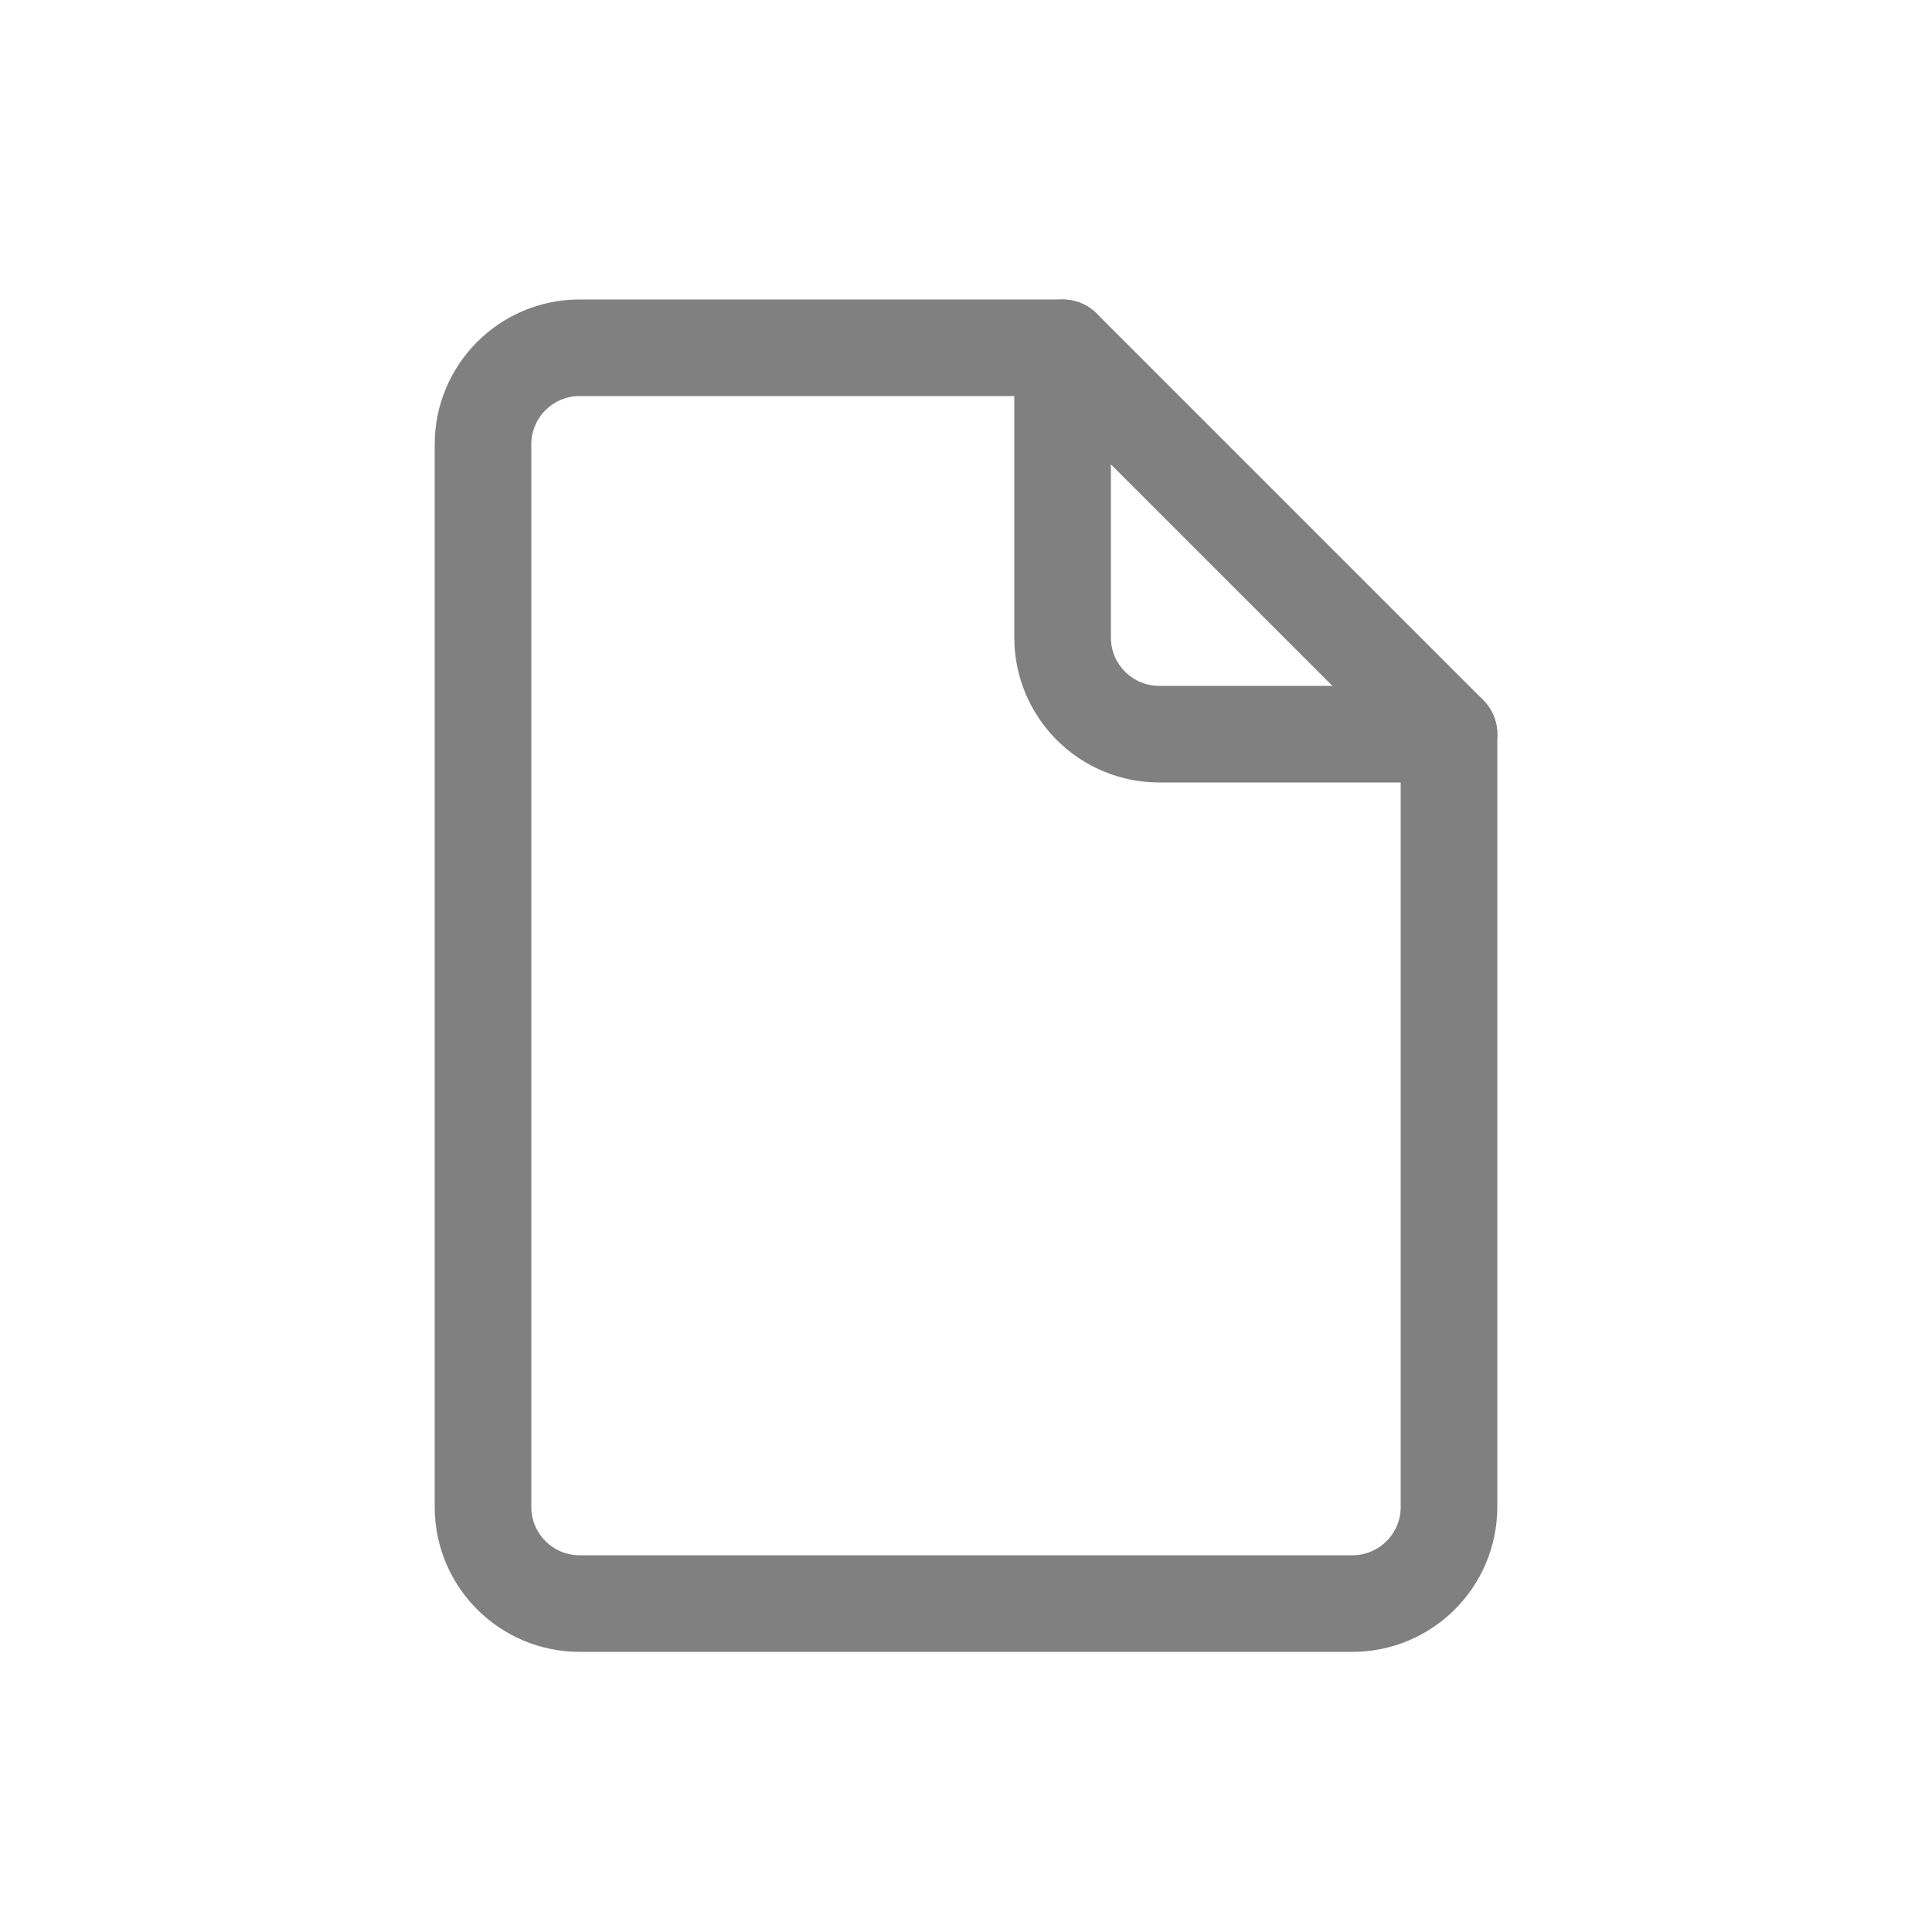 <?xml version="1.0" encoding="UTF-8"?><svg id="a" xmlns="http://www.w3.org/2000/svg" viewBox="0 0 100 100"><defs><style>.b{fill:none;stroke:gray;stroke-linecap:round;stroke-linejoin:round;stroke-width:5px;}</style></defs><path class="b" d="M75,38v40c0,2.76-2.24,5-5,5H30c-2.76,0-5-2.24-5-5V23c0-2.76,2.24-5,5-5h25l20,20Z"/><path class="b" d="M55,18v15c0,2.76,2.24,5,5,5h15"/></svg>